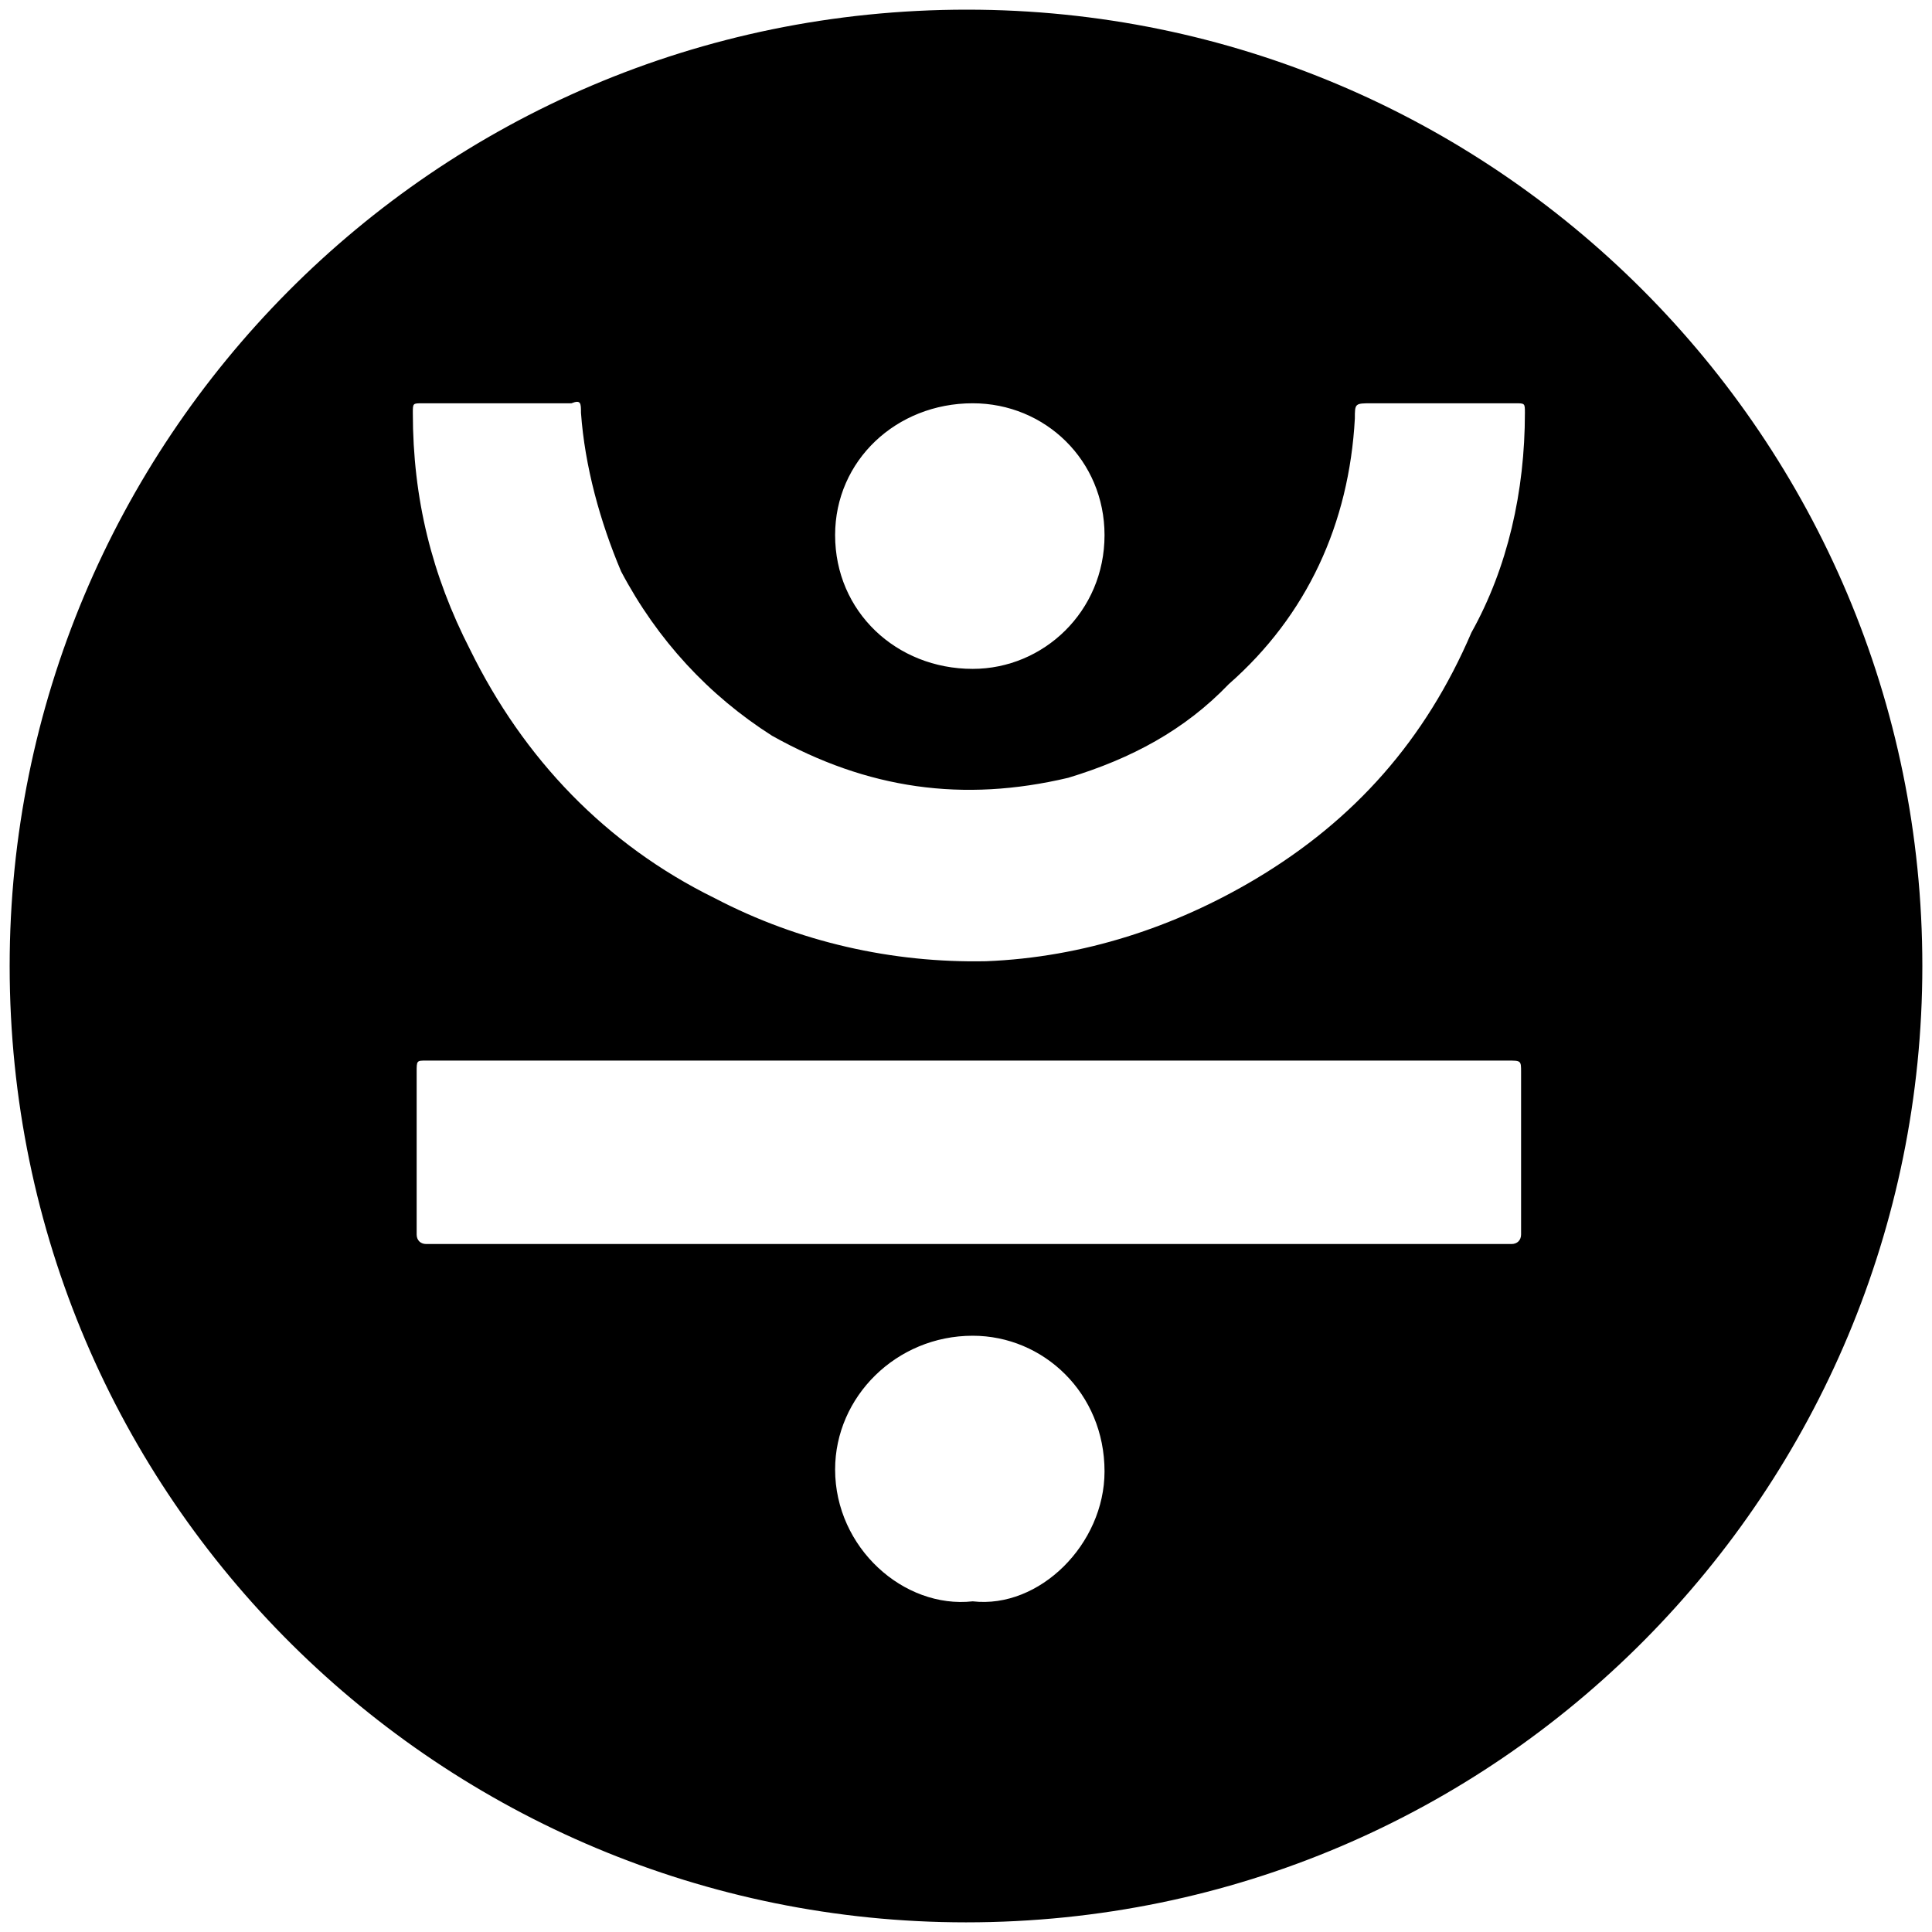 <svg xmlns="http://www.w3.org/2000/svg" width="1000" height="1000">
  <path d="M500.496 5c272.968 0 494.507 221.54 494.507 495.002 0 270.495-218.572 495.001-495.001 495.001C229.506 995.003 5 776.431 5 500.002 5 229.506 223.572 5 500.496 5zM213.682 213.682c0 44.506 9.89 84.066 29.67 122.638 27.693 56.374 70.22 100.88 126.594 128.572 43.517 22.747 91.979 33.626 140.44 32.637 50.44-1.978 97.913-17.802 139.451-42.528 51.43-30.659 88.023-72.198 111.759-127.582 18.791-33.627 27.692-73.187 27.692-113.737 0-4.945 0-4.945-4.945-4.945h-74.176c-8.9 0-8.9 0-8.9 7.912-2.968 54.396-24.726 101.869-65.276 137.473-22.747 23.736-50.44 38.572-83.077 48.462-54.396 12.857-103.847 5.934-153.297-21.759-32.638-20.769-59.341-49.45-78.132-85.055-10.88-25.714-18.792-54.396-20.77-82.088 0-4.945 0-6.923-4.945-4.945h-77.143c-4.945 0-4.945 0-4.945 4.945zm1.978 425.276c0 2.967 1.978 4.945 4.945 4.945h561.76c2.967 0 4.945-1.978 4.945-4.945v-84.066c0-5.934 0-5.934-6.923-5.934H220.605c-4.945 0-4.945 0-4.945 5.934zm216.594 121.649c0 40.55 35.605 72.198 71.21 68.242 34.615 3.956 68.241-29.67 68.241-67.253 0-40.55-31.648-70.22-68.242-70.22-39.56 0-71.209 31.648-71.209 69.23zm0-483.628c0 39.56 31.649 69.23 71.21 69.23 36.593 0 68.241-29.67 68.241-69.23 0-38.572-30.66-68.242-68.242-68.242-39.56 0-71.209 29.67-71.209 68.242z" style="fill:#000;fill-opacity:1;fill-rule:nonzero;stroke:none;"/>
</svg>
